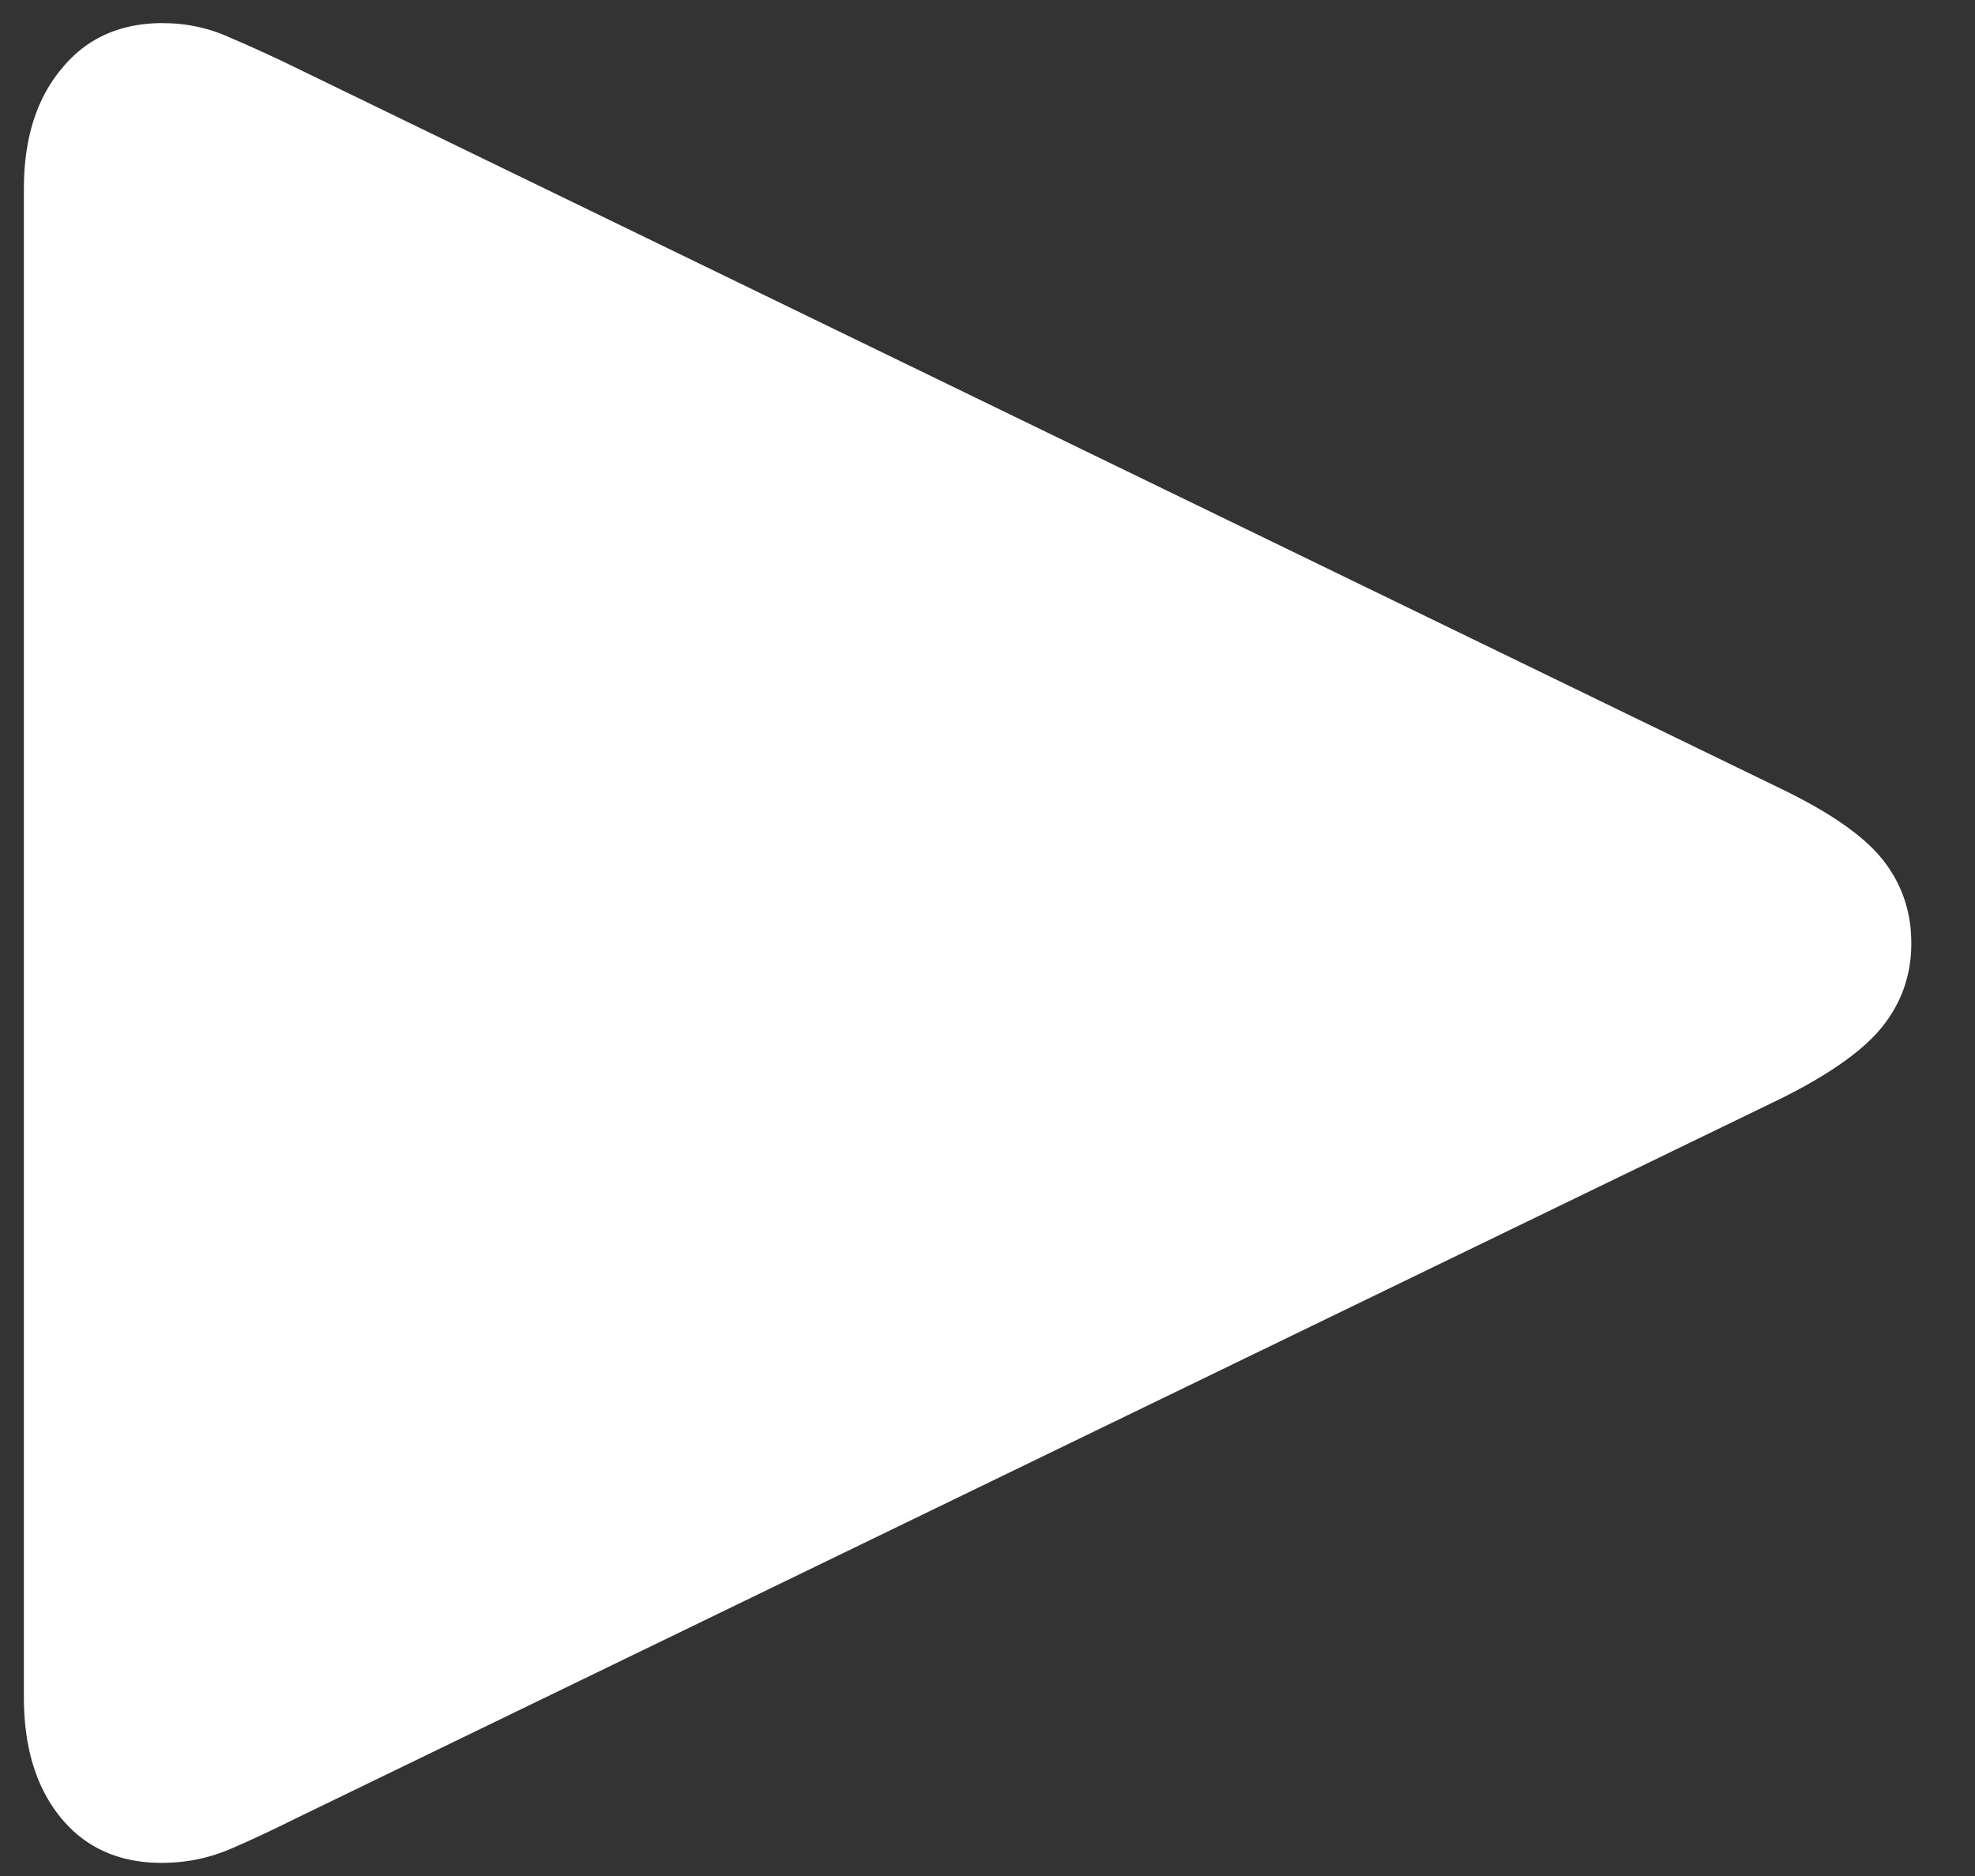 <svg xmlns="http://www.w3.org/2000/svg" width="20" height="19" fill="none"><rect width="100%" height="100%" fill="#333333" stroke="none"/><path fill="#fff" d="M1.648.234q-.645 0-1.02.457-.386.457-.386 1.22v15.28q0 .762.375 1.22.375.456 1.02.456.351 0 .668-.129.305-.129.68-.316l15.058-7.3q.75-.375 1.031-.74.282-.362.281-.831 0-.47-.28-.832-.282-.364-1.032-.727L2.984.68a15 15 0 0 0-.668-.305 1.6 1.6 0 0 0-.668-.14"/></svg>